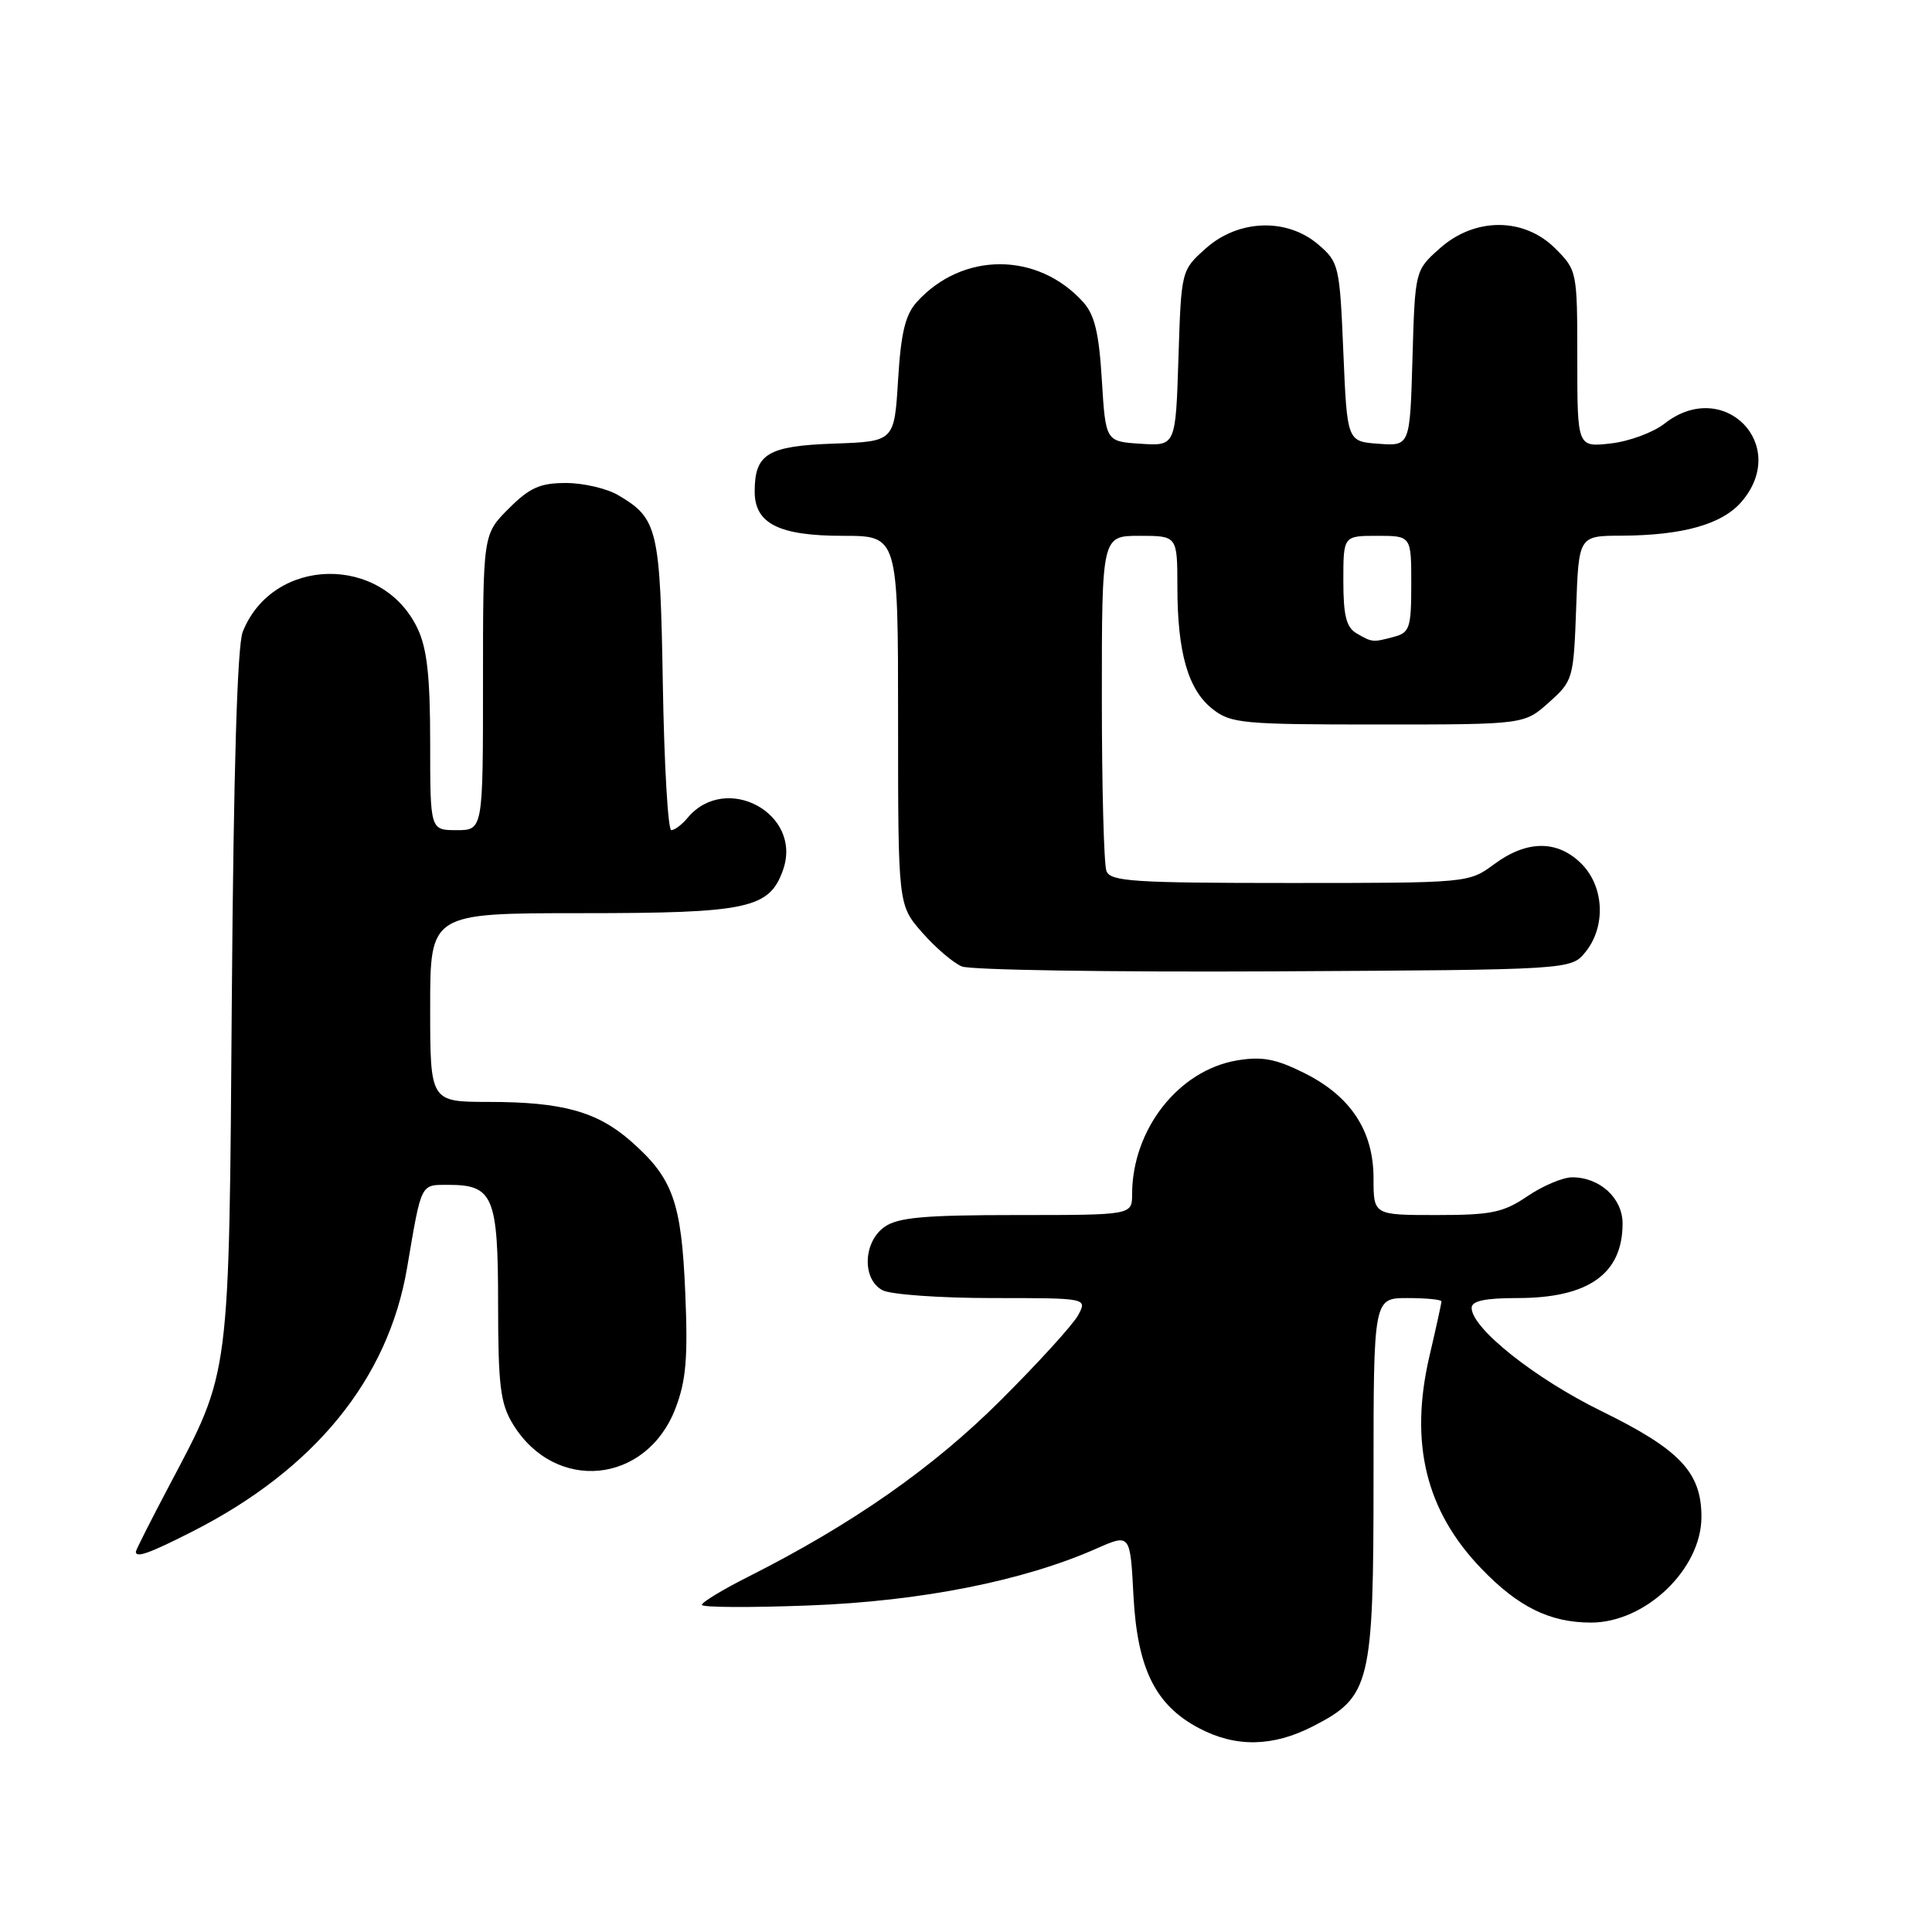 <?xml version="1.0" encoding="UTF-8" standalone="no"?>
<!DOCTYPE svg PUBLIC "-//W3C//DTD SVG 1.1//EN" "http://www.w3.org/Graphics/SVG/1.1/DTD/svg11.dtd" >
<svg xmlns="http://www.w3.org/2000/svg" xmlns:xlink="http://www.w3.org/1999/xlink" version="1.1" viewBox="0 0 256 256">
 <g >
 <path fill="currentColor"
d=" M 173.96 228.75 C 181.61 224.83 182.00 223.21 182.00 195.77 C 182.00 172.00 182.00 172.00 186.50 172.00 C 188.97 172.00 191.00 172.20 191.00 172.44 C 191.00 172.68 190.29 175.94 189.41 179.69 C 186.73 191.21 188.92 200.21 196.30 207.86 C 201.18 212.94 205.38 215.00 210.82 215.00 C 218.05 215.00 225.45 207.91 225.45 201.00 C 225.45 195.09 222.60 192.08 212.24 187.00 C 203.39 182.67 195.00 176.00 195.00 173.30 C 195.00 172.38 196.76 172.00 201.05 172.00 C 210.48 172.00 215.00 168.80 215.00 162.12 C 215.00 158.76 211.99 156.00 208.32 156.00 C 207.09 156.00 204.43 157.12 202.40 158.50 C 199.20 160.67 197.63 161.00 190.36 161.00 C 182.00 161.00 182.00 161.00 182.00 156.15 C 182.00 149.83 178.97 145.23 172.78 142.16 C 169.02 140.29 167.21 139.96 163.91 140.51 C 156.16 141.82 150.02 149.65 150.01 158.25 C 150.00 161.00 150.00 161.00 134.72 161.00 C 122.51 161.00 119.00 161.31 117.22 162.56 C 114.37 164.55 114.20 169.50 116.93 170.96 C 118.00 171.53 124.54 172.00 131.47 172.00 C 144.07 172.00 144.07 172.00 142.87 174.25 C 142.21 175.49 137.58 180.58 132.58 185.56 C 123.61 194.51 112.95 201.96 99.18 208.91 C 95.78 210.62 93.00 212.31 93.00 212.65 C 93.00 213.00 99.41 213.03 107.25 212.73 C 122.05 212.17 135.61 209.48 145.32 205.18 C 149.76 203.22 149.76 203.22 150.19 211.44 C 150.70 221.10 153.09 225.94 158.85 228.98 C 163.72 231.56 168.64 231.48 173.96 228.75 Z  M 25.44 202.96 C 41.67 194.73 51.43 182.76 53.94 168.00 C 55.88 156.59 55.68 157.00 59.45 157.00 C 65.36 157.00 66.00 158.55 66.00 172.82 C 66.01 183.63 66.30 185.97 67.96 188.70 C 73.55 197.86 85.66 196.68 89.51 186.60 C 90.91 182.94 91.17 179.91 90.80 171.27 C 90.29 159.23 89.17 156.11 83.58 151.20 C 79.12 147.29 74.50 146.01 64.75 146.01 C 57.00 146.00 57.00 146.00 57.00 133.50 C 57.00 121.00 57.00 121.00 77.05 121.00 C 99.16 121.00 101.97 120.39 103.77 115.23 C 106.36 107.79 96.16 102.29 91.09 108.39 C 90.36 109.27 89.39 110.00 88.95 110.00 C 88.51 110.00 88.01 101.34 87.83 90.75 C 87.48 70.03 87.17 68.71 81.93 65.62 C 80.42 64.73 77.30 64.00 75.00 64.00 C 71.56 64.00 70.19 64.61 67.40 67.40 C 64.00 70.80 64.00 70.80 64.00 90.40 C 64.00 110.00 64.00 110.00 60.50 110.00 C 57.00 110.00 57.00 110.00 57.00 98.40 C 57.00 89.64 56.59 85.94 55.33 83.28 C 50.65 73.42 36.14 73.70 32.16 83.73 C 31.44 85.55 30.95 102.09 30.72 132.00 C 30.34 183.18 30.56 181.44 22.42 196.86 C 19.99 201.46 18.00 205.40 18.00 205.61 C 18.00 206.47 19.77 205.84 25.44 202.96 Z  M 210.09 126.14 C 212.81 122.77 212.57 117.48 209.55 114.45 C 206.38 111.29 202.33 111.30 198.00 114.50 C 194.61 117.00 194.61 117.00 170.91 117.00 C 150.23 117.00 147.14 116.80 146.61 115.42 C 146.27 114.55 146.00 104.20 146.00 92.42 C 146.00 71.00 146.00 71.00 151.00 71.00 C 156.00 71.00 156.00 71.00 156.01 77.75 C 156.01 86.47 157.43 91.41 160.67 93.95 C 163.09 95.86 164.64 96.00 182.62 96.00 C 201.97 96.00 201.97 96.00 205.23 93.08 C 208.43 90.23 208.51 89.96 208.85 80.58 C 209.19 71.00 209.19 71.00 214.85 70.98 C 222.99 70.94 228.17 69.48 230.75 66.50 C 237.24 58.97 228.40 49.97 220.56 56.13 C 219.07 57.30 215.86 58.49 213.43 58.76 C 209.00 59.26 209.00 59.26 209.00 47.55 C 209.00 35.95 208.97 35.82 206.08 32.92 C 201.93 28.78 195.41 28.77 190.77 32.92 C 187.50 35.83 187.50 35.83 187.16 47.47 C 186.83 59.11 186.83 59.11 182.66 58.80 C 178.50 58.50 178.50 58.50 178.00 46.66 C 177.52 35.20 177.41 34.74 174.69 32.41 C 170.54 28.84 164.09 29.06 159.78 32.91 C 156.52 35.82 156.52 35.82 156.15 47.46 C 155.78 59.10 155.78 59.10 151.14 58.80 C 146.50 58.50 146.50 58.50 146.00 50.35 C 145.62 44.08 145.04 41.69 143.50 40.00 C 137.47 33.35 127.53 33.35 121.50 40.00 C 119.96 41.69 119.38 44.08 119.00 50.35 C 118.50 58.50 118.50 58.50 110.50 58.78 C 101.72 59.09 100.00 60.13 100.00 65.13 C 100.00 69.39 103.21 71.00 111.72 71.00 C 119.00 71.00 119.00 71.00 119.00 95.47 C 119.00 119.93 119.00 119.93 122.20 123.57 C 123.95 125.57 126.32 127.59 127.45 128.06 C 128.58 128.53 147.20 128.82 168.84 128.71 C 208.18 128.50 208.18 128.50 210.09 126.14 Z  M 179.75 83.92 C 178.39 83.13 178.00 81.56 178.00 76.95 C 178.00 71.00 178.00 71.00 182.50 71.00 C 187.00 71.00 187.00 71.00 187.00 77.38 C 187.00 83.16 186.79 83.82 184.75 84.37 C 181.88 85.14 181.83 85.13 179.75 83.92 Z "/>
</g>
</svg>